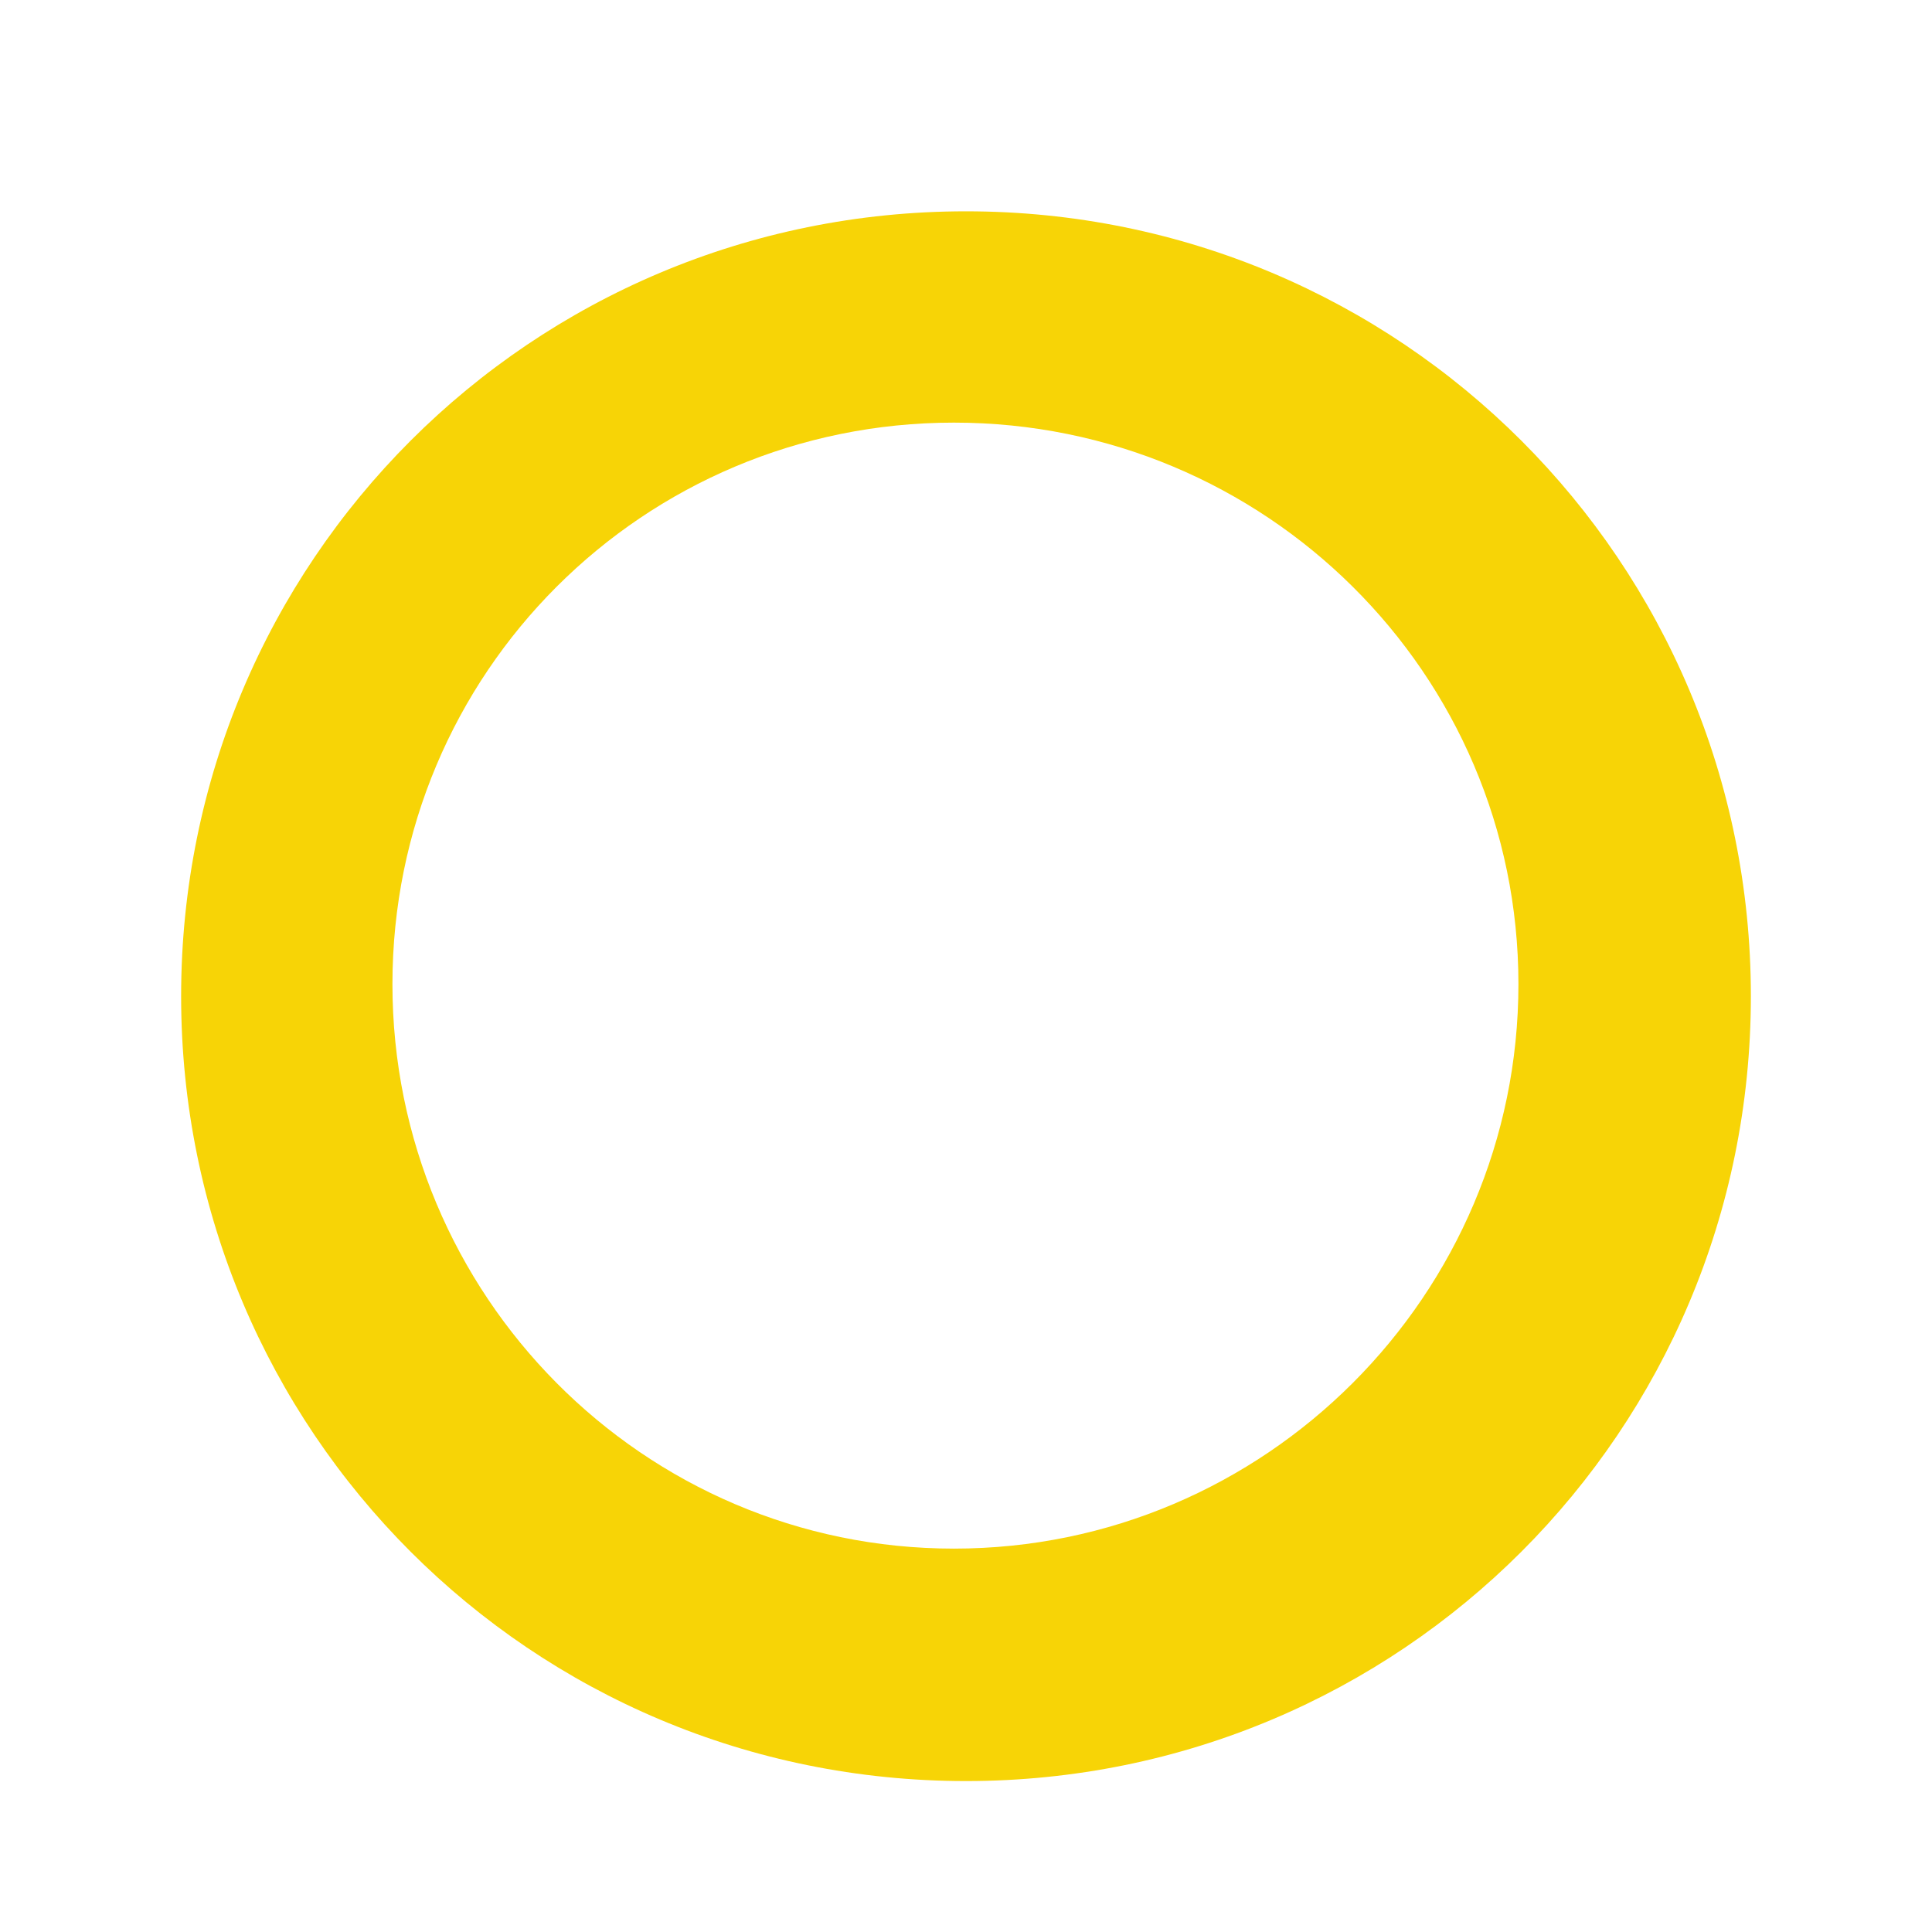 <svg version="1.2" xmlns="http://www.w3.org/2000/svg" viewBox="0 0 64 64" width="64" height="64">
	<title>Novo Projeto</title>
	<style>
		.s0 { fill: #f7d406 } 
	</style>
	<path id="Forma 1" fill-rule="evenodd" class="s0" d="m32 59c-14.4 0-26-11.6-26-26 0-14.4 11.6-26 26-26 14.4 0 26 11.6 26 26 0 14.4-11.6 26-26 26zm18.3-26.4c0-10.3-8.4-18.6-18.7-18.6-10.3 0-18.6 8.3-18.6 18.6 0 10.3 8.3 18.7 18.6 18.7 10.3 0 18.7-8.4 18.7-18.7z"/>
</svg>